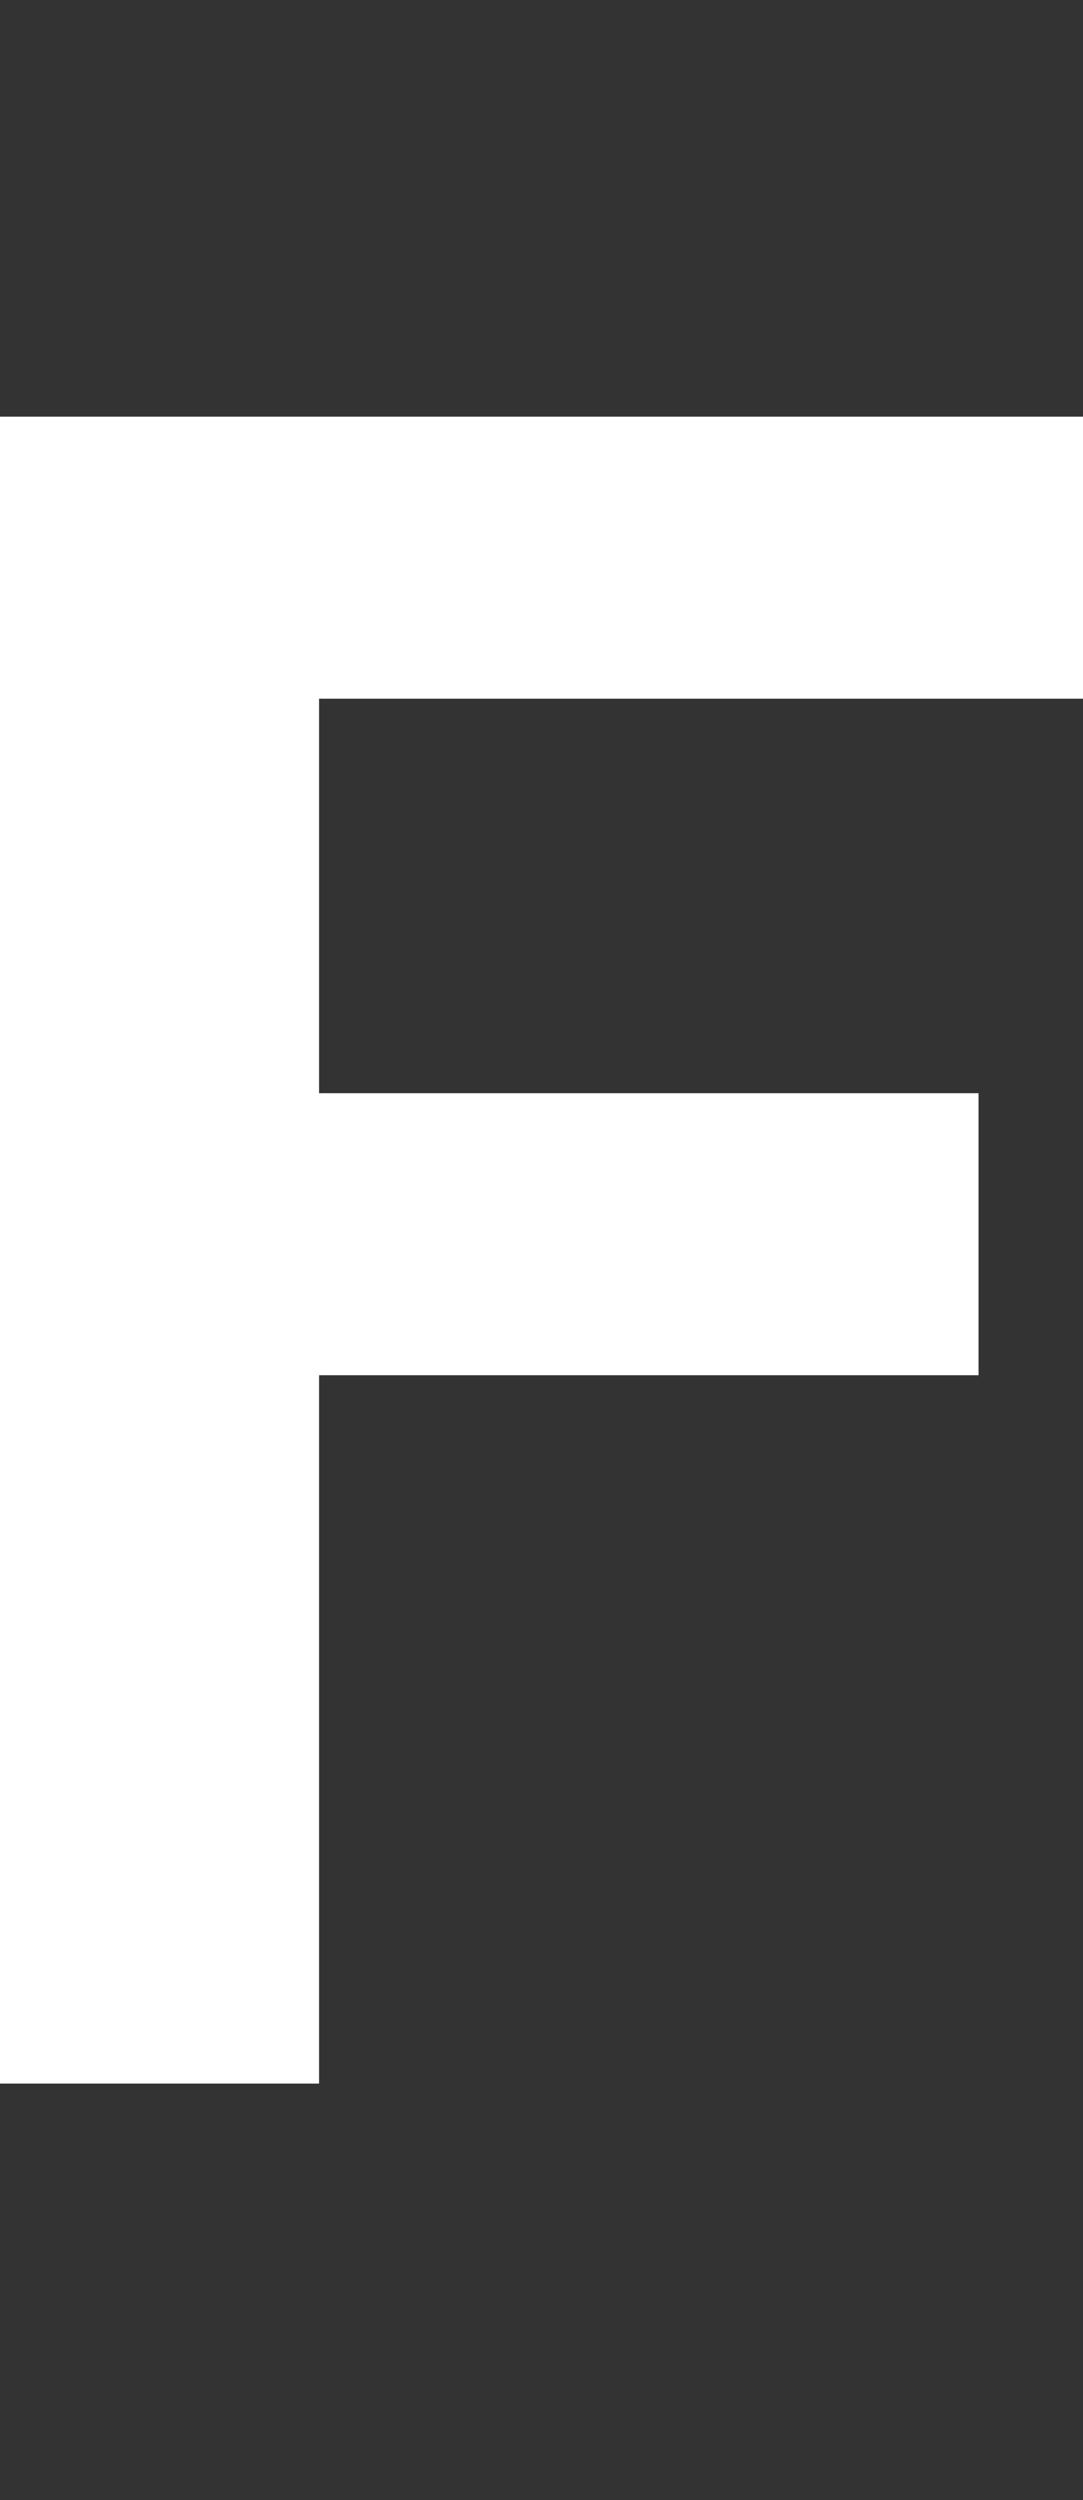 <?xml version="1.0" encoding="UTF-8"?>
<svg id="a" xmlns="http://www.w3.org/2000/svg" viewBox="0 0 65 150">
  <rect x="0" y="0" width="65" height="150" fill="#333333" stroke="none"/>
  <path d="M0,125V25h65v16.92H19.15v23.67h39.58v16.92H19.15v42.5H0Z" style="fill: #fff;"/>
</svg>